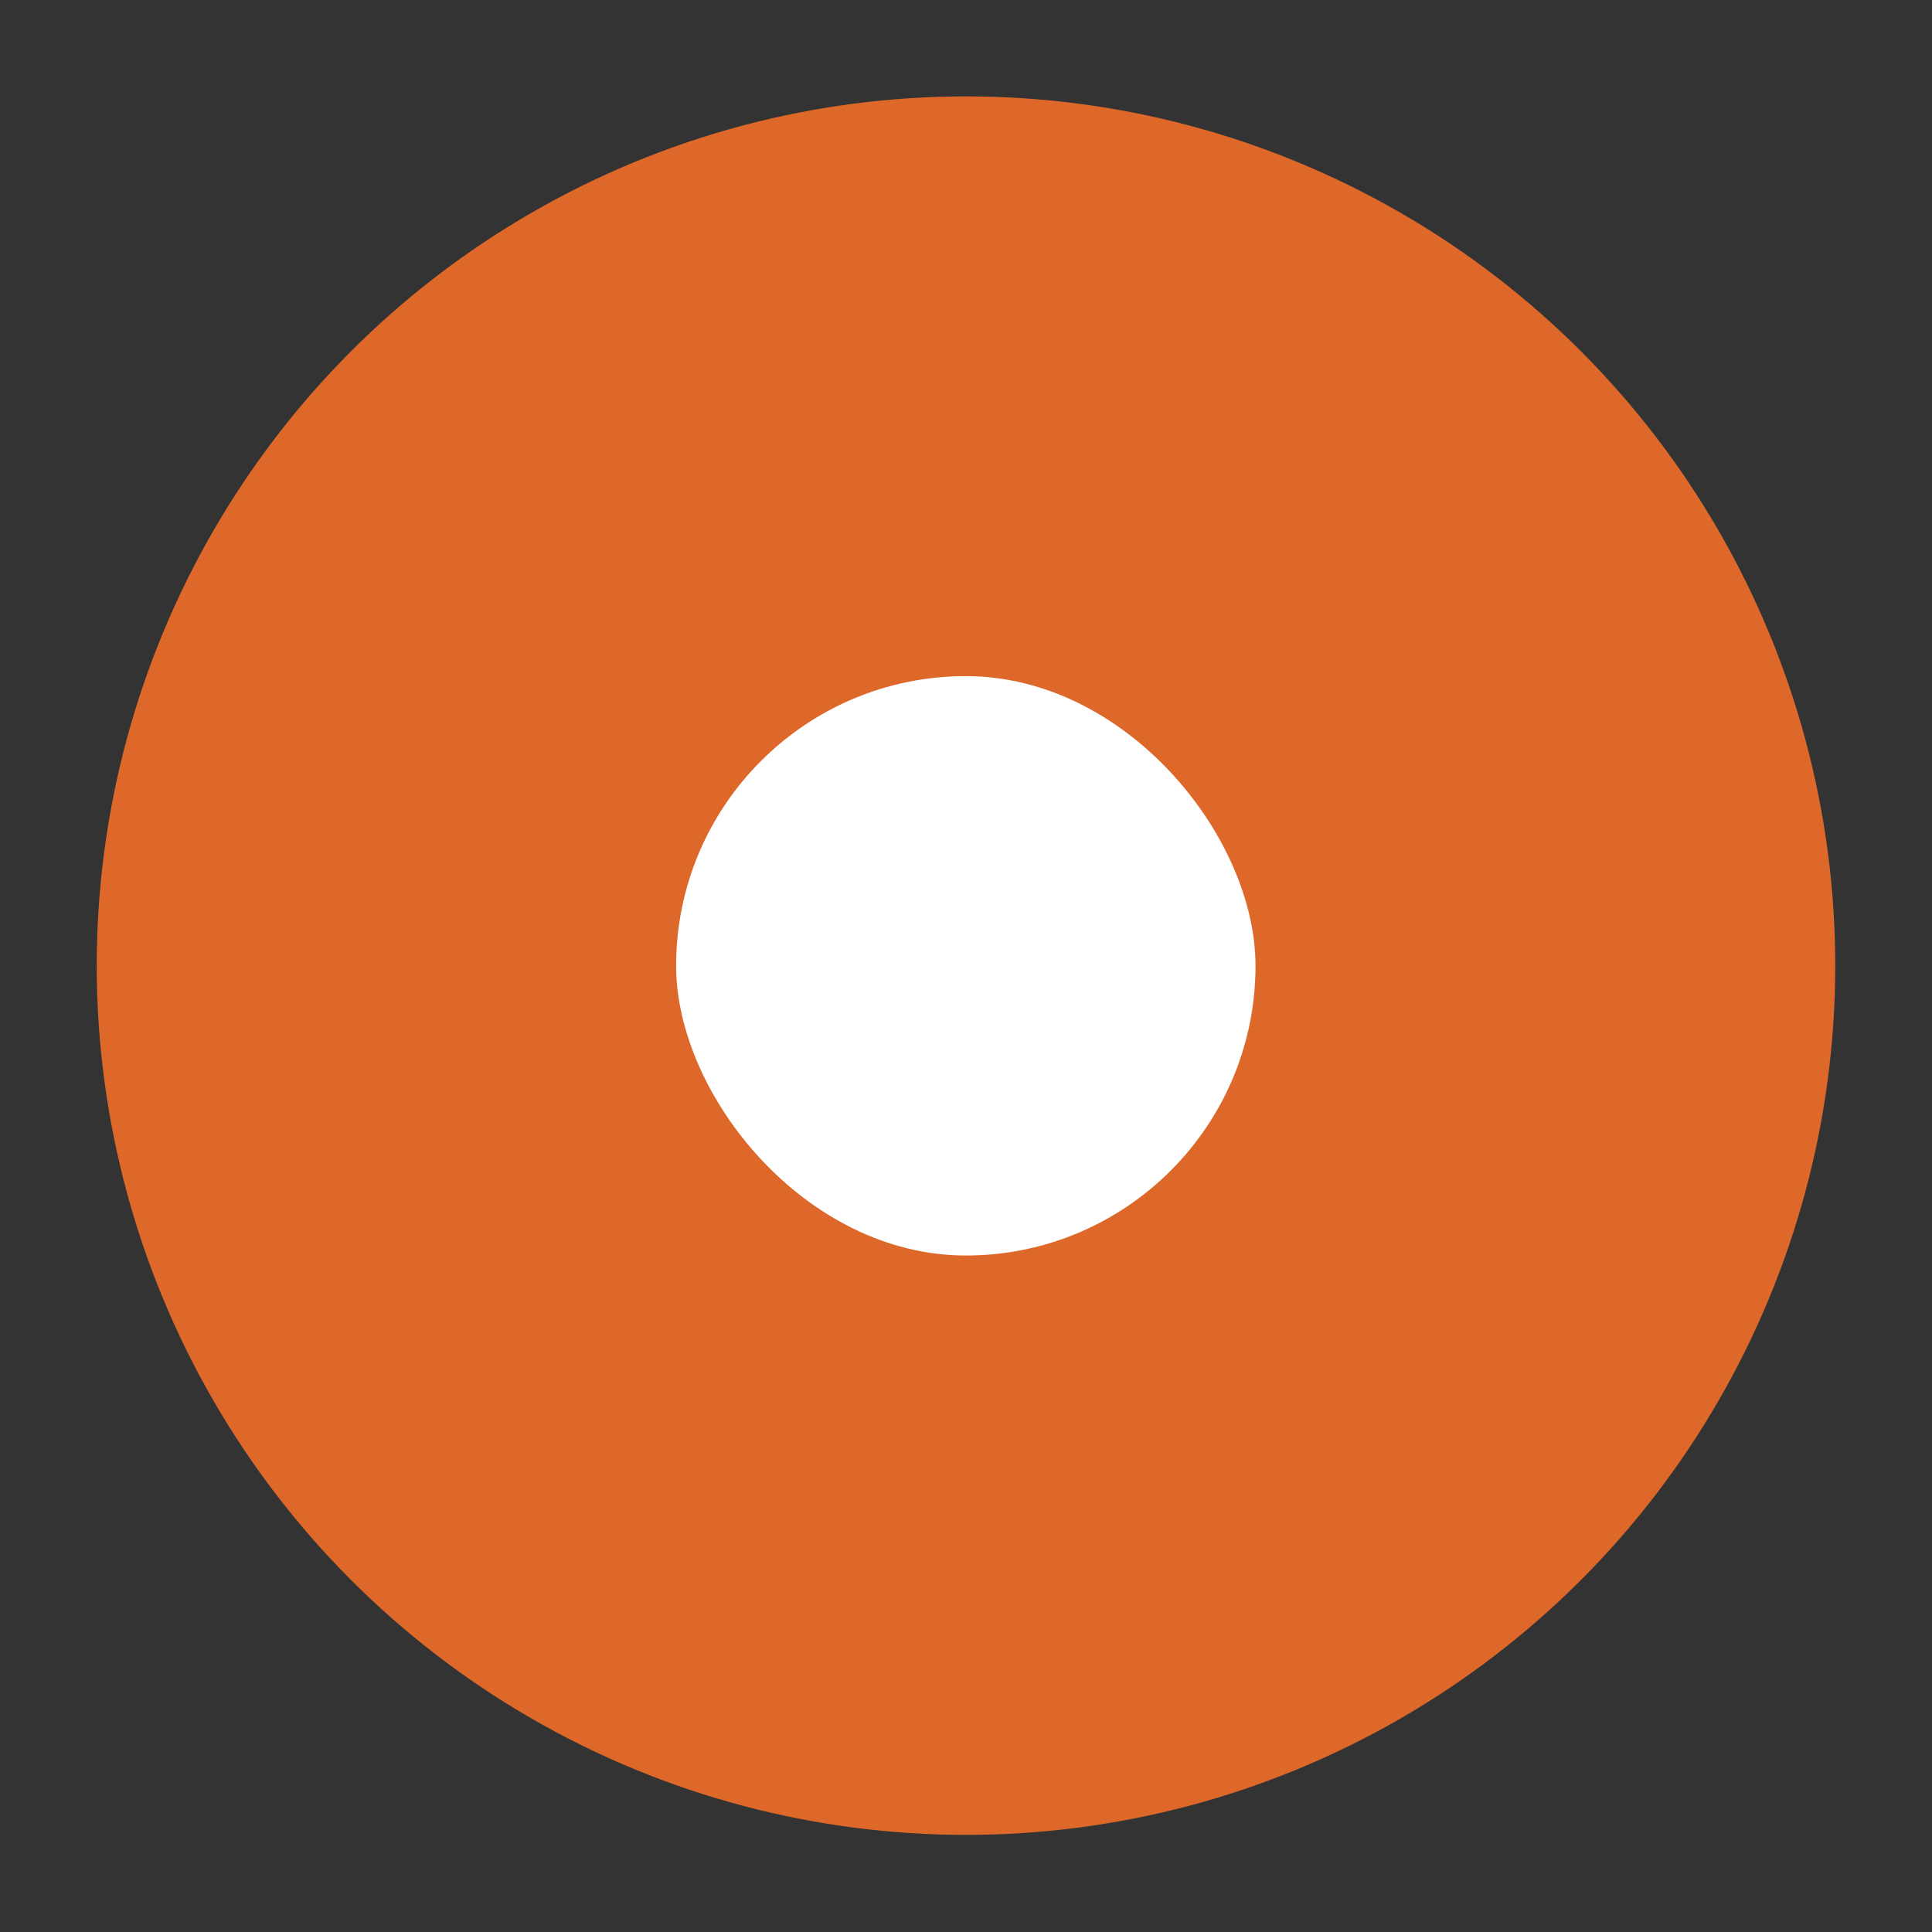 <svg width="20" height="20" viewBox="0 0 5.292 5.292" xmlns="http://www.w3.org/2000/svg"><rect x="0" y="0" width="5.292" height="5.292" fill="#333333" stroke="none"/><g transform="translate(0 -292.767)"><circle style="fill:#dd682a;fill-opacity:1;fill-rule:evenodd;stroke-width:.529;stroke-linecap:round;stroke-linejoin:round" cx="2.646" cy="295.412" r="2.381"/><rect rx="1.058" y="294.619" x="1.852" height="1.587" width="1.587" style="color:#000;display:inline;overflow:visible;visibility:visible;fill:#fff;fill-opacity:1;stroke:none;stroke-width:1.105;marker:none;enable-background:accumulate" ry="1.058"/></g></svg>